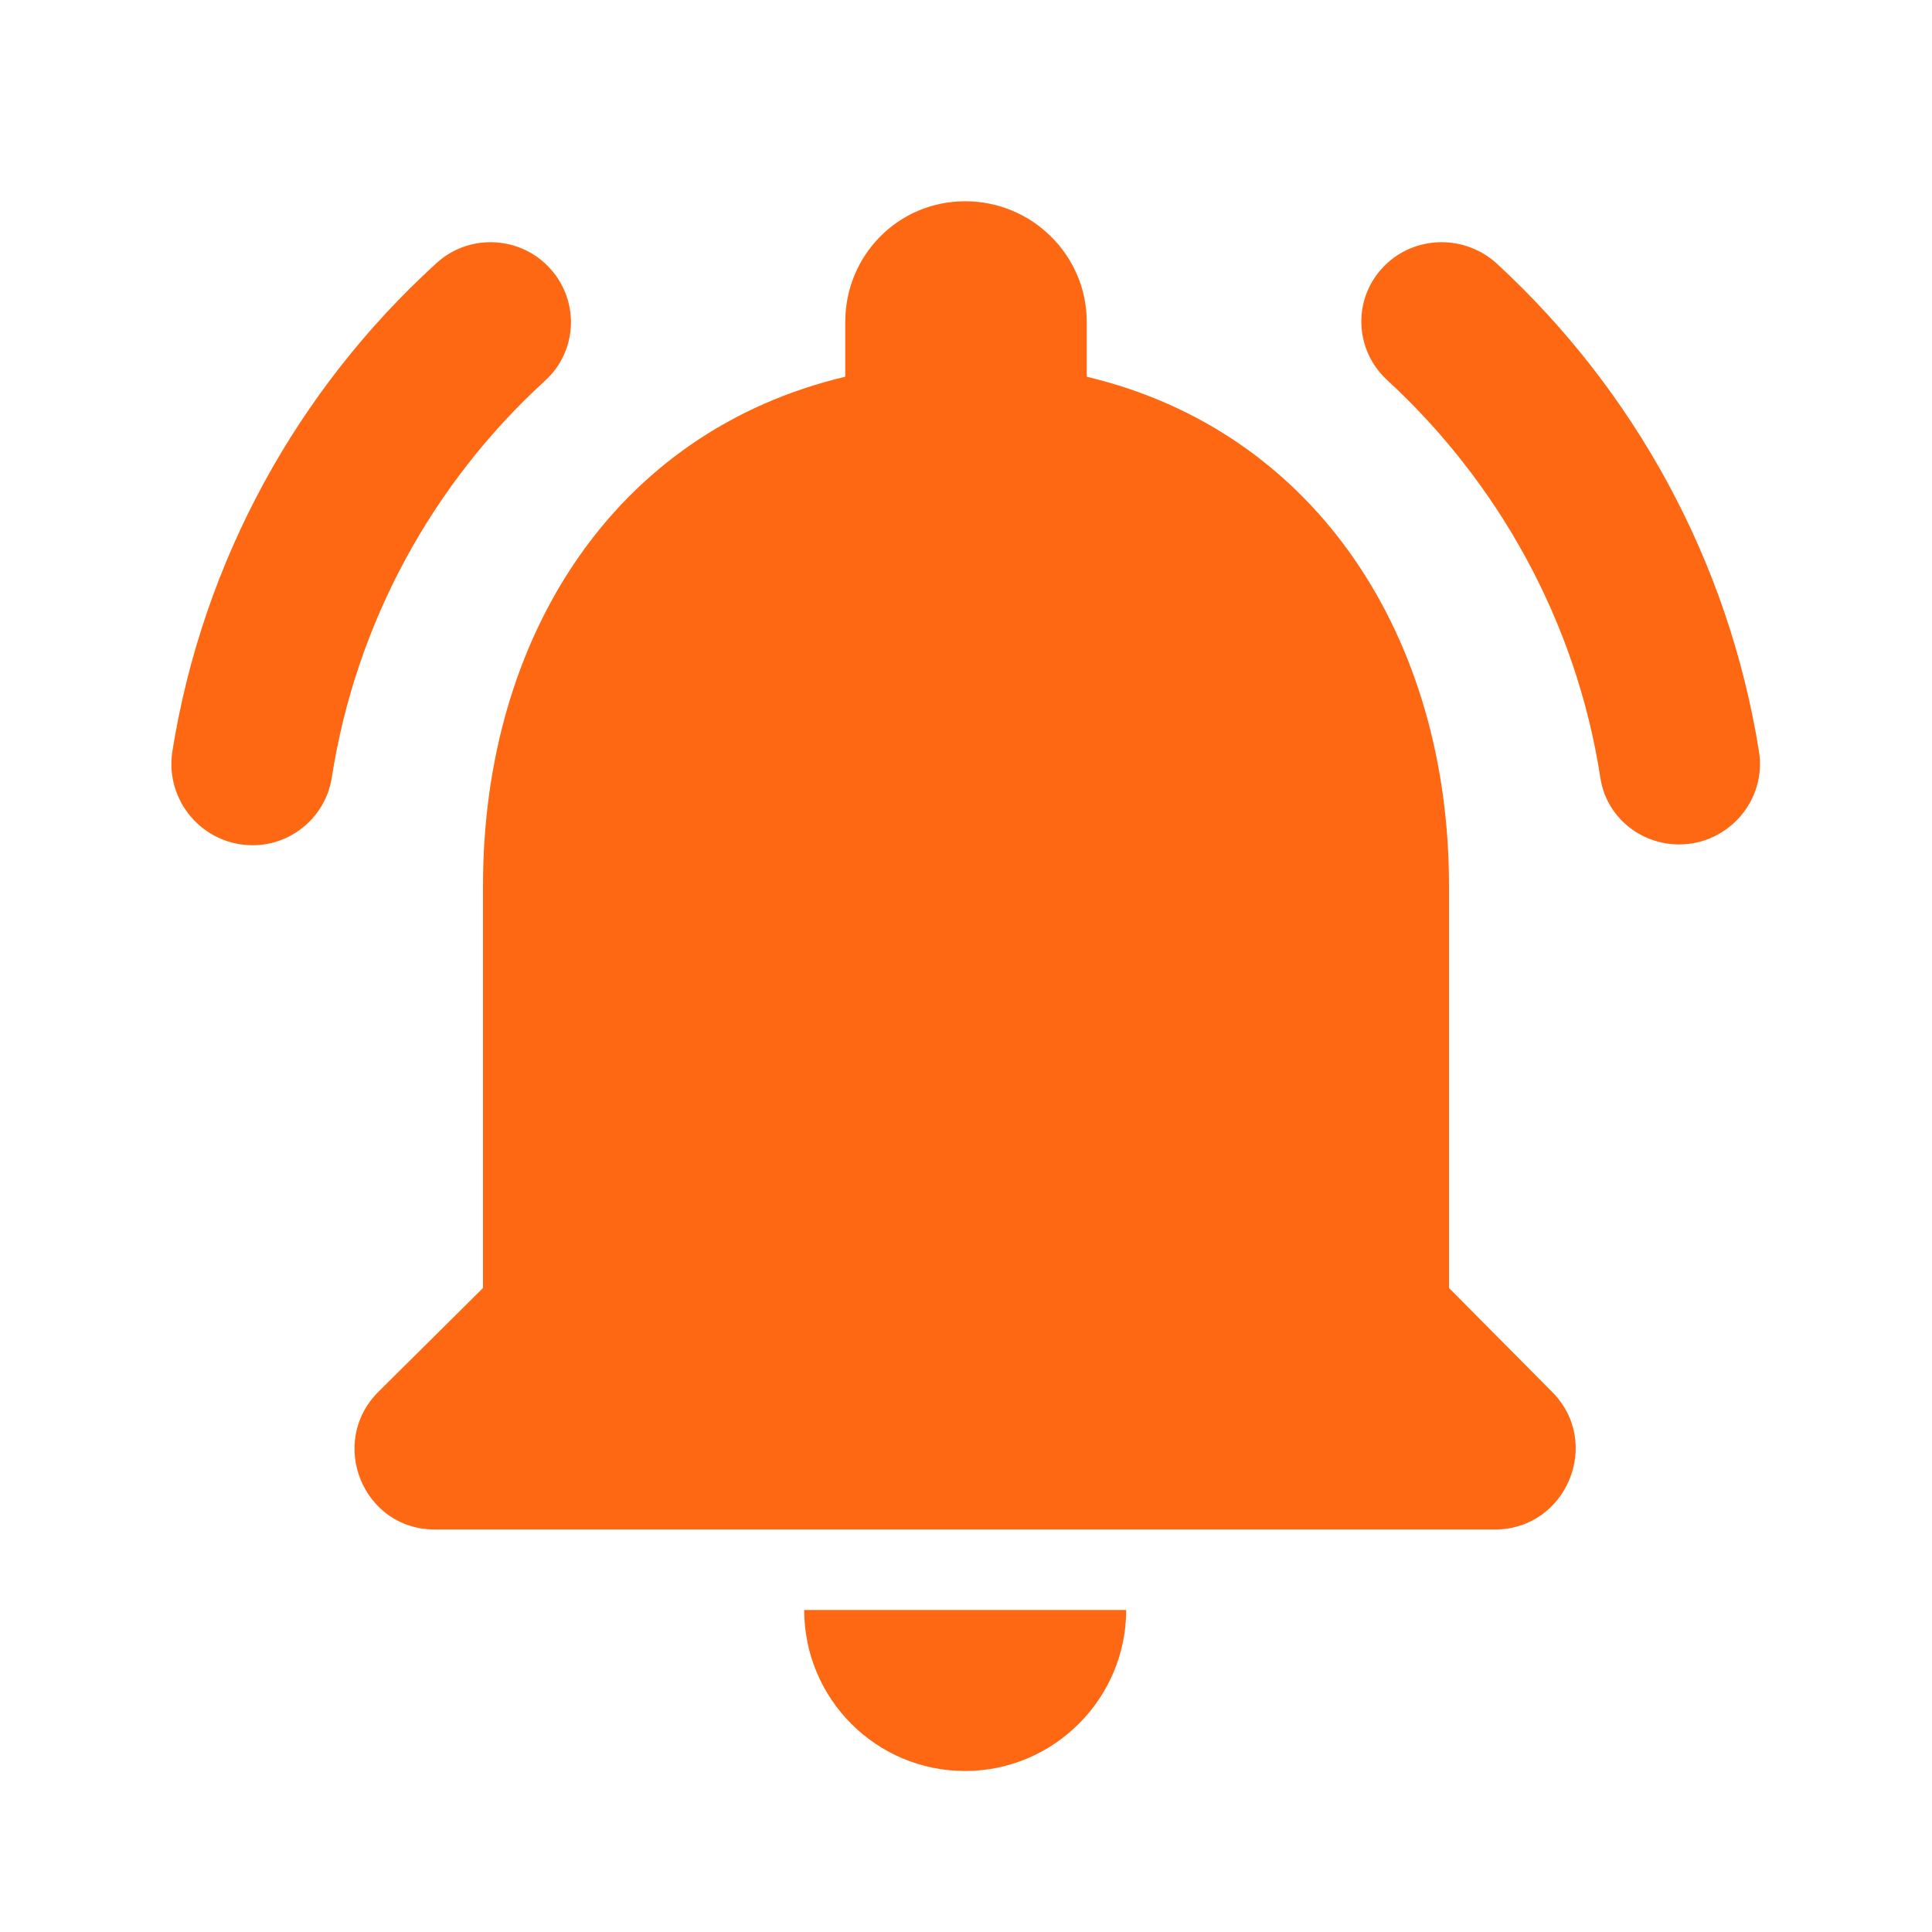 <?xml version="1.0" encoding="utf-8"?>
<!-- Generator: Adobe Illustrator 19.1.0, SVG Export Plug-In . SVG Version: 6.00 Build 0)  -->
<svg version="1.1" xmlns="http://www.w3.org/2000/svg" xmlns:xlink="http://www.w3.org/1999/xlink" x="0px" y="0px" width="24px"
	 height="24px" viewBox="0 0 24 24" enable-background="new 0 0 24 24" xml:space="preserve">
<style type="text/css">
	#Rounded{fill:#ff6813;}
</style>

<g id="Bounding_Boxes">
	<g id="ui_x5F_spec_x5F_header_copy_2">
	</g>
	<path fill="none" d="M0,0h24v24H0V0z"/>
</g>
<g id="Rounded">
	<g>
		<path d="M18,16v-5c0-3.07-1.64-5.64-4.5-6.32V4c0-0.83-0.68-1.5-1.51-1.5S10.5,3.17,10.5,4v0.68C7.63,5.36,6,7.92,6,11v5
			l-1.3,1.29C4.07,17.92,4.51,19,5.4,19h13.17c0.89,0,1.34-1.08,0.71-1.71L18,16z"/>
		<path d="M11.99,22c1.1,0,2-0.9,2-2h-4C9.99,21.1,10.88,22,11.99,22z"/>
		<path d="M6.77,4.73C7.19,4.35,7.2,3.7,6.8,3.3l0,0c-0.38-0.38-1-0.39-1.39-0.02C3.7,4.84,2.52,6.96,2.14,9.34
			C2.05,9.95,2.52,10.5,3.14,10.5h0c0.48,0,0.9-0.35,0.98-0.83C4.42,7.73,5.38,6,6.77,4.73z"/>
		<path d="M18.6,3.28c-0.4-0.37-1.02-0.36-1.4,0.02l0,0c-0.4,0.4-0.38,1.04,0.03,1.42c1.38,1.27,2.35,3,2.65,4.94
			c0.07,0.48,0.49,0.83,0.98,0.83c0.61,0,1.09-0.55,0.99-1.16C21.47,6.96,20.3,4.85,18.6,3.28z"/>
	</g>
</g>
</svg>

